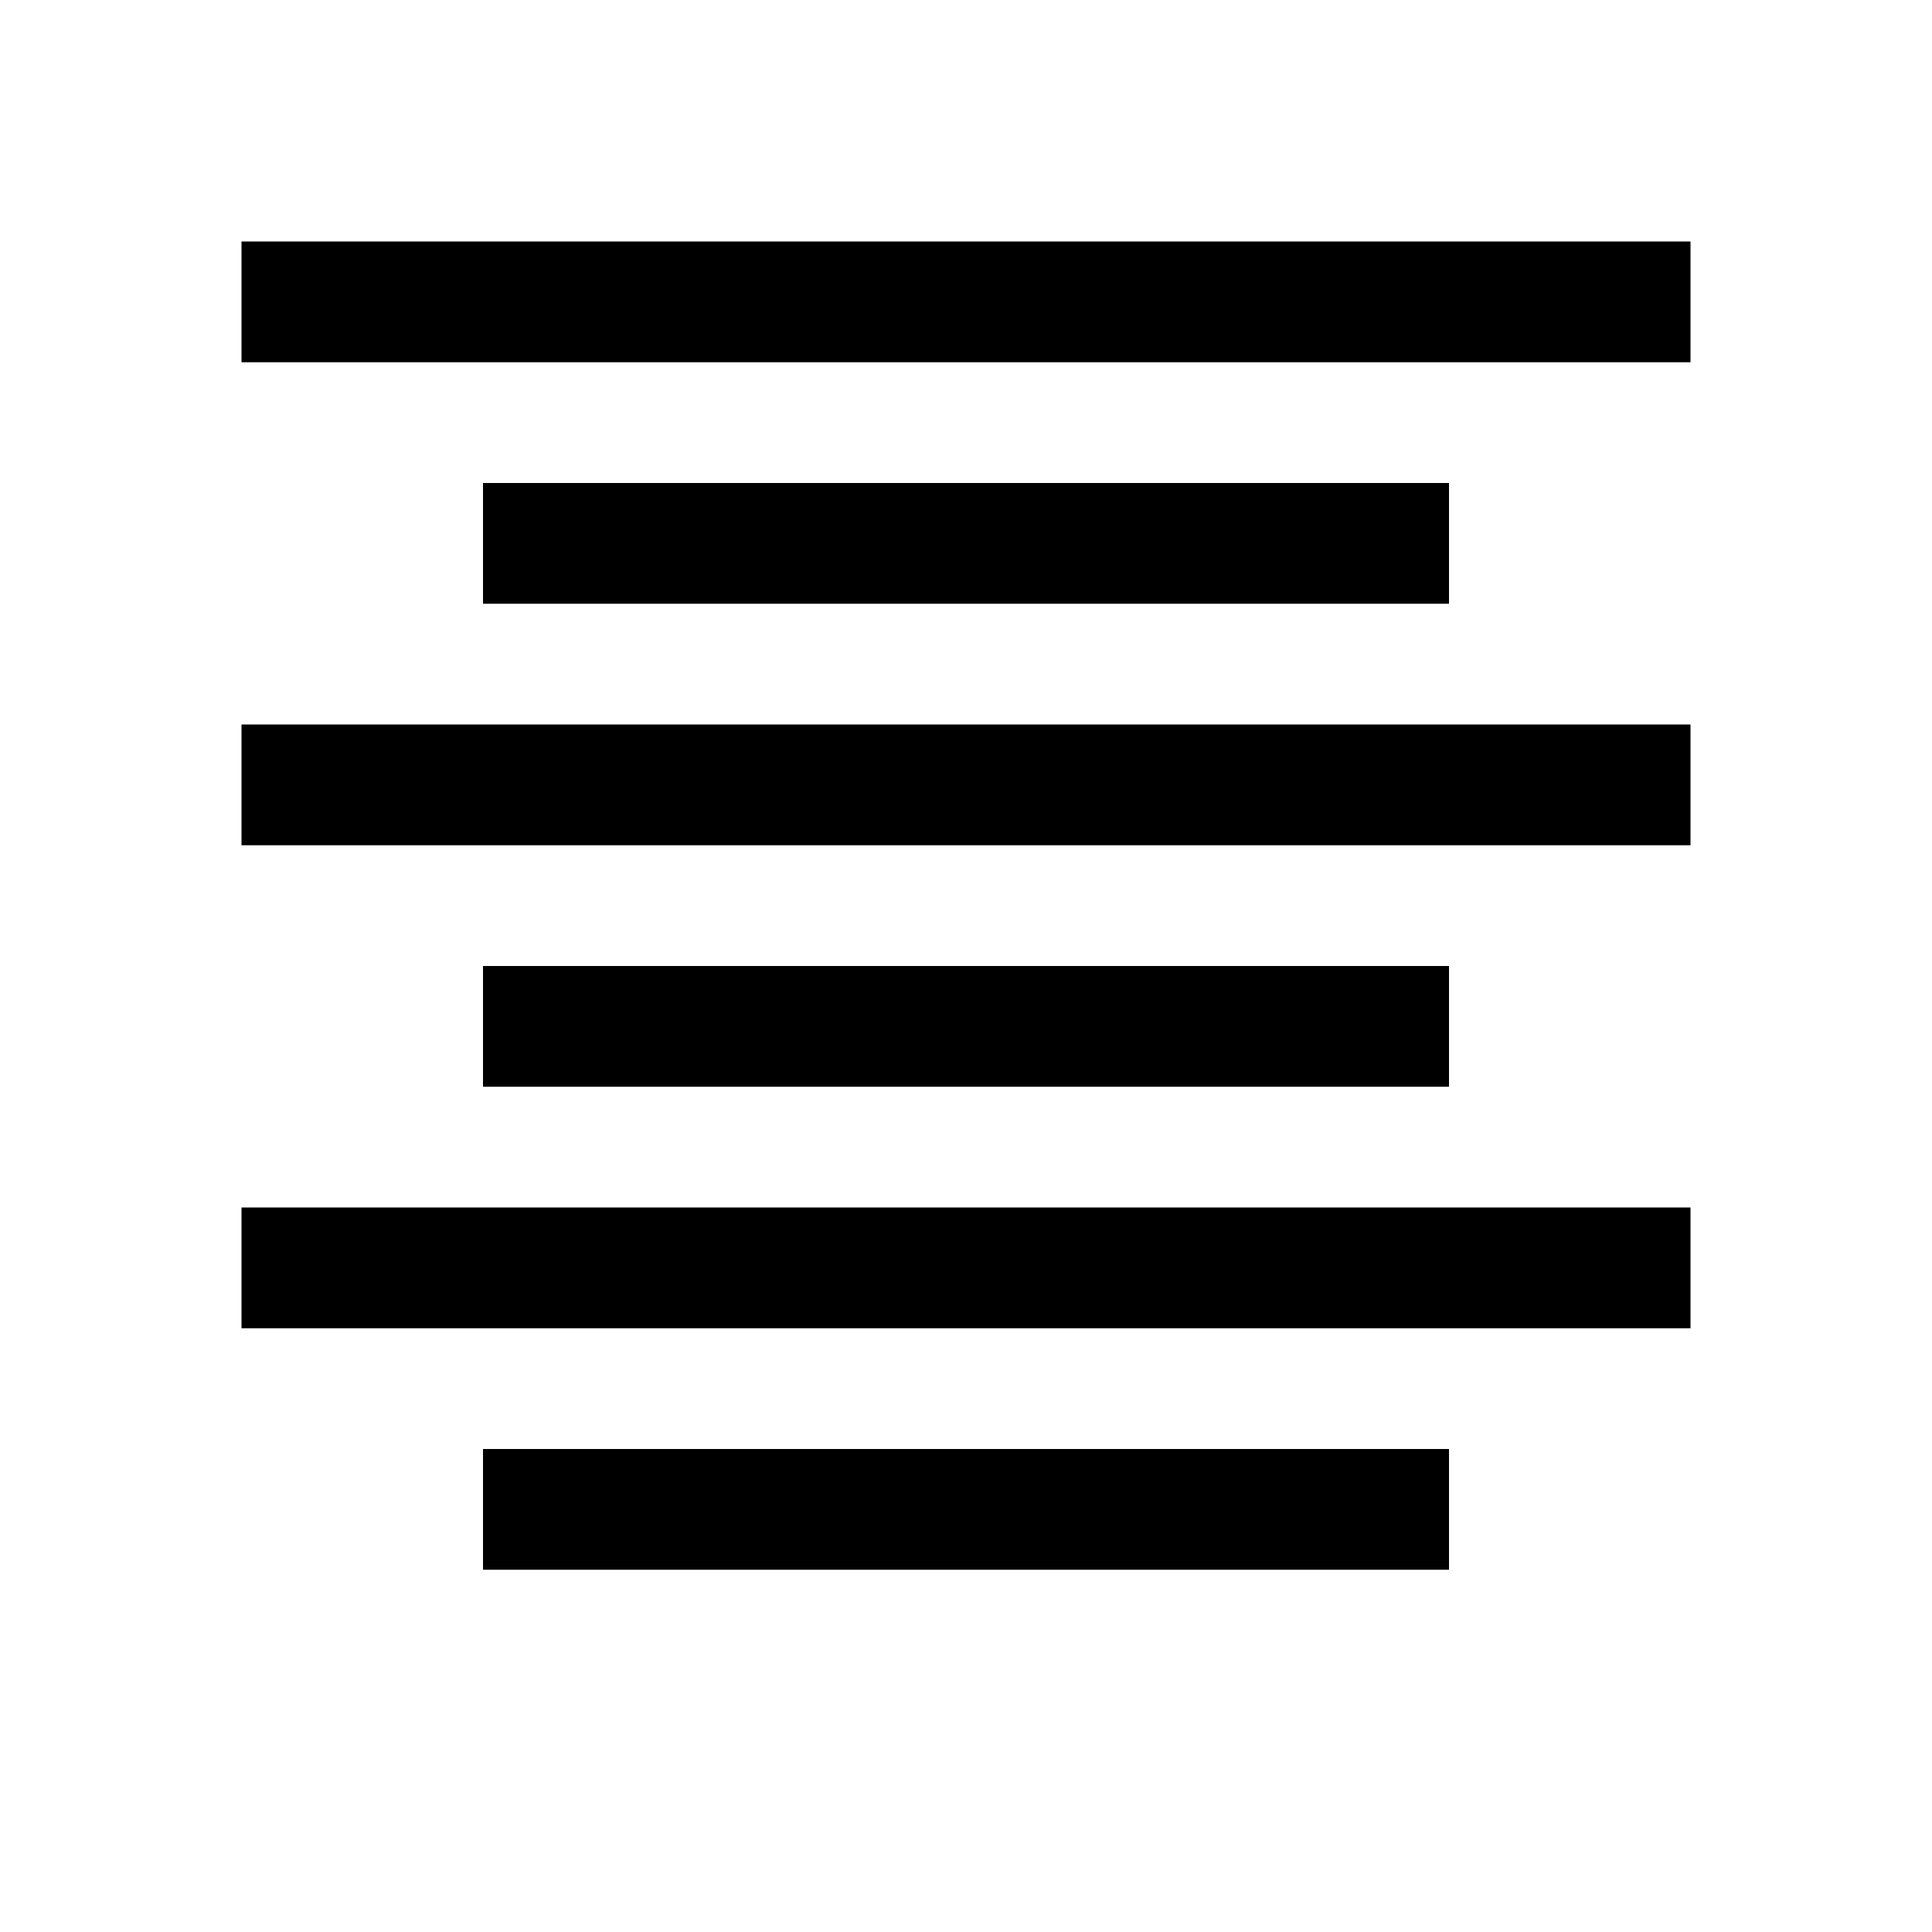 <?xml version="1.0" encoding="UTF-8" standalone="no"?>
<svg
   sodipodi:docname="align-horizontal-center.svg"
   inkscape:version="1.3.2 (1:1.3.2+202311252150+091e20ef0f)"
   id="svg8"
   version="1.1"
   viewBox="0 0 16 16"
   height="16"
   width="16"
   inkscape:export-filename="/media/klapeto/Αρχεία/WindowsXP Theme/Vectors/RASTER/allign-center.png"
   inkscape:export-xdpi="96"
   inkscape:export-ydpi="96"
   xmlns:inkscape="http://www.inkscape.org/namespaces/inkscape"
   xmlns:sodipodi="http://sodipodi.sourceforge.net/DTD/sodipodi-0.dtd"
   xmlns="http://www.w3.org/2000/svg"
   xmlns:svg="http://www.w3.org/2000/svg"
   xmlns:rdf="http://www.w3.org/1999/02/22-rdf-syntax-ns#"
   xmlns:cc="http://creativecommons.org/ns#"
   xmlns:dc="http://purl.org/dc/elements/1.1/">
  <defs
     id="defs2" />
  <sodipodi:namedview
     inkscape:snap-global="true"
     inkscape:bbox-paths="true"
     fit-margin-bottom="0"
     fit-margin-right="0"
     fit-margin-left="0"
     fit-margin-top="0"
     inkscape:bbox-nodes="true"
     inkscape:snap-bbox="true"
     inkscape:window-maximized="1"
     inkscape:window-y="0"
     inkscape:window-x="0"
     inkscape:window-height="2058"
     inkscape:window-width="3840"
     units="px"
     showgrid="true"
     inkscape:document-rotation="0"
     inkscape:current-layer="layer1"
     inkscape:document-units="px"
     inkscape:cy="12.783165"
     inkscape:cx="13.42398"
     inkscape:zoom="45.254834"
     inkscape:pageshadow="2"
     inkscape:pageopacity="0.0"
     borderopacity="1.0"
     bordercolor="#666666"
     pagecolor="#ffffff"
     id="base"
     showguides="true"
     inkscape:guide-bbox="true"
     inkscape:object-paths="false"
     inkscape:snap-midpoints="false"
     inkscape:snap-smooth-nodes="false"
     inkscape:snap-bbox-edge-midpoints="true"
     inkscape:pagecheckerboard="0"
     inkscape:showpageshadow="2"
     inkscape:deskcolor="#d1d1d1">
    <inkscape:grid
       originy="0"
       originx="0"
       id="grid1504"
       type="xygrid"
       spacingy="1"
       spacingx="1"
       units="px"
       visible="true" />
    <inkscape:grid
       spacingy="0.5"
       spacingx="0.5"
       id="grid1765"
       type="xygrid"
       originx="0"
       originy="0"
       units="px"
       visible="true" />
  </sodipodi:namedview>
  <g
     transform="translate(-12.568)"
     id="layer1"
     inkscape:groupmode="layer"
     inkscape:label="Layer 1">
    <path
       style="fill:none;fill-opacity:1;fill-rule:evenodd;stroke:#000000;stroke-opacity:1"
       d="m 14.568,2.5 h 12"
       id="path1"
       sodipodi:nodetypes="cc" />
    <path
       style="fill:none;fill-opacity:1;fill-rule:evenodd;stroke:#000000;stroke-opacity:1"
       d="m 16.568,4.5 h 8"
       id="path1-3"
       sodipodi:nodetypes="cc" />
    <path
       style="fill:none;fill-opacity:1;fill-rule:evenodd;stroke:#000000;stroke-opacity:1"
       d="m 14.568,6.5 h 12"
       id="path1-7"
       sodipodi:nodetypes="cc" />
    <path
       style="fill:none;fill-opacity:1;fill-rule:evenodd;stroke:#000000;stroke-opacity:1"
       d="m 16.568,8.5 h 8"
       id="path1-3-5"
       sodipodi:nodetypes="cc" />
    <path
       style="fill:none;fill-opacity:1;fill-rule:evenodd;stroke:#000000;stroke-opacity:1"
       d="m 14.568,10.5 h 12"
       id="path1-35"
       sodipodi:nodetypes="cc" />
    <path
       style="fill:none;fill-opacity:1;fill-rule:evenodd;stroke:#000000;stroke-opacity:1"
       d="m 16.568,12.5 h 8"
       id="path1-3-6"
       sodipodi:nodetypes="cc" />
  </g>
</svg>
